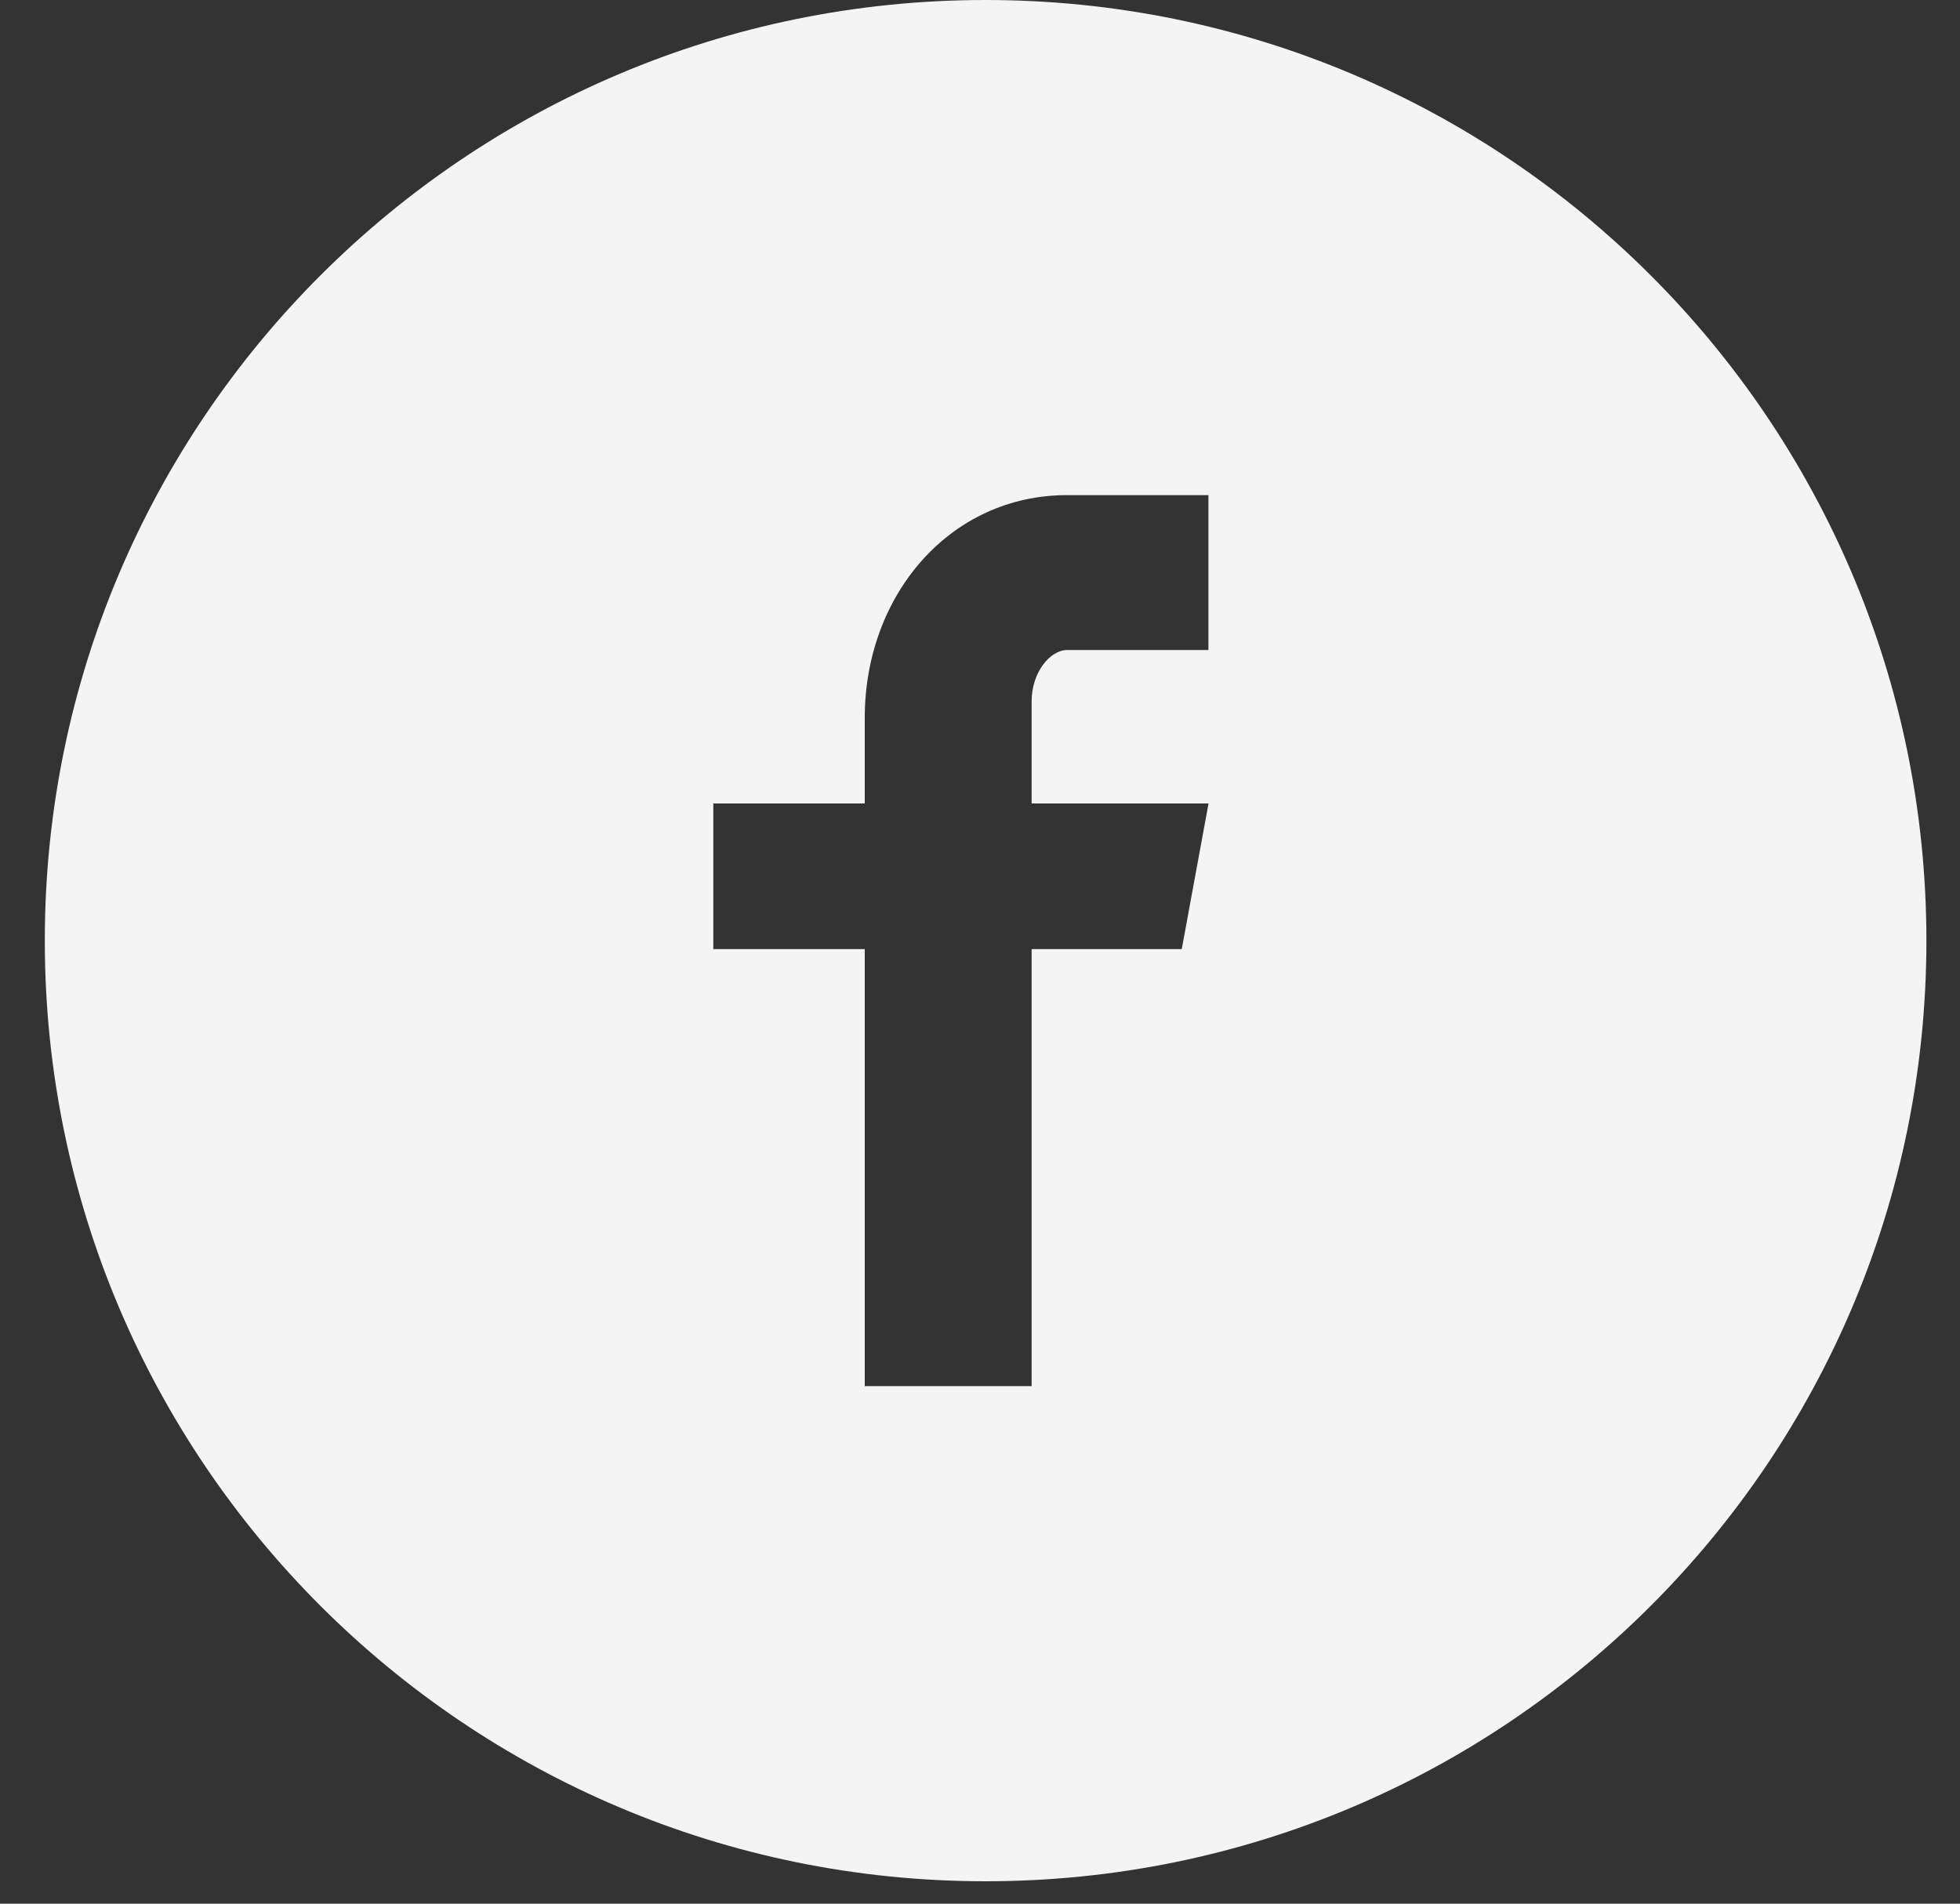 <svg width="35" height="34" viewBox="0 0 35 34" fill="none" xmlns="http://www.w3.org/2000/svg">
<rect x="0" y="0" width="35" height="34" fill="#333333" stroke="none"/>
<path d="M17.6 0C8.321 0 0.8 7.521 0.8 16.8C0.8 26.078 8.321 33.6 17.6 33.6C26.878 33.6 34.4 26.078 34.4 16.8C34.4 7.521 26.878 0 17.6 0ZM21.579 11.61H19.054C18.755 11.61 18.422 12.003 18.422 12.527V14.35H21.581L21.103 16.951H18.422V24.757H15.442V16.951H12.738V14.35H15.442V12.82C15.442 10.626 16.965 8.843 19.054 8.843H21.579V11.61Z" fill="#F4F4F4"/>
</svg>
